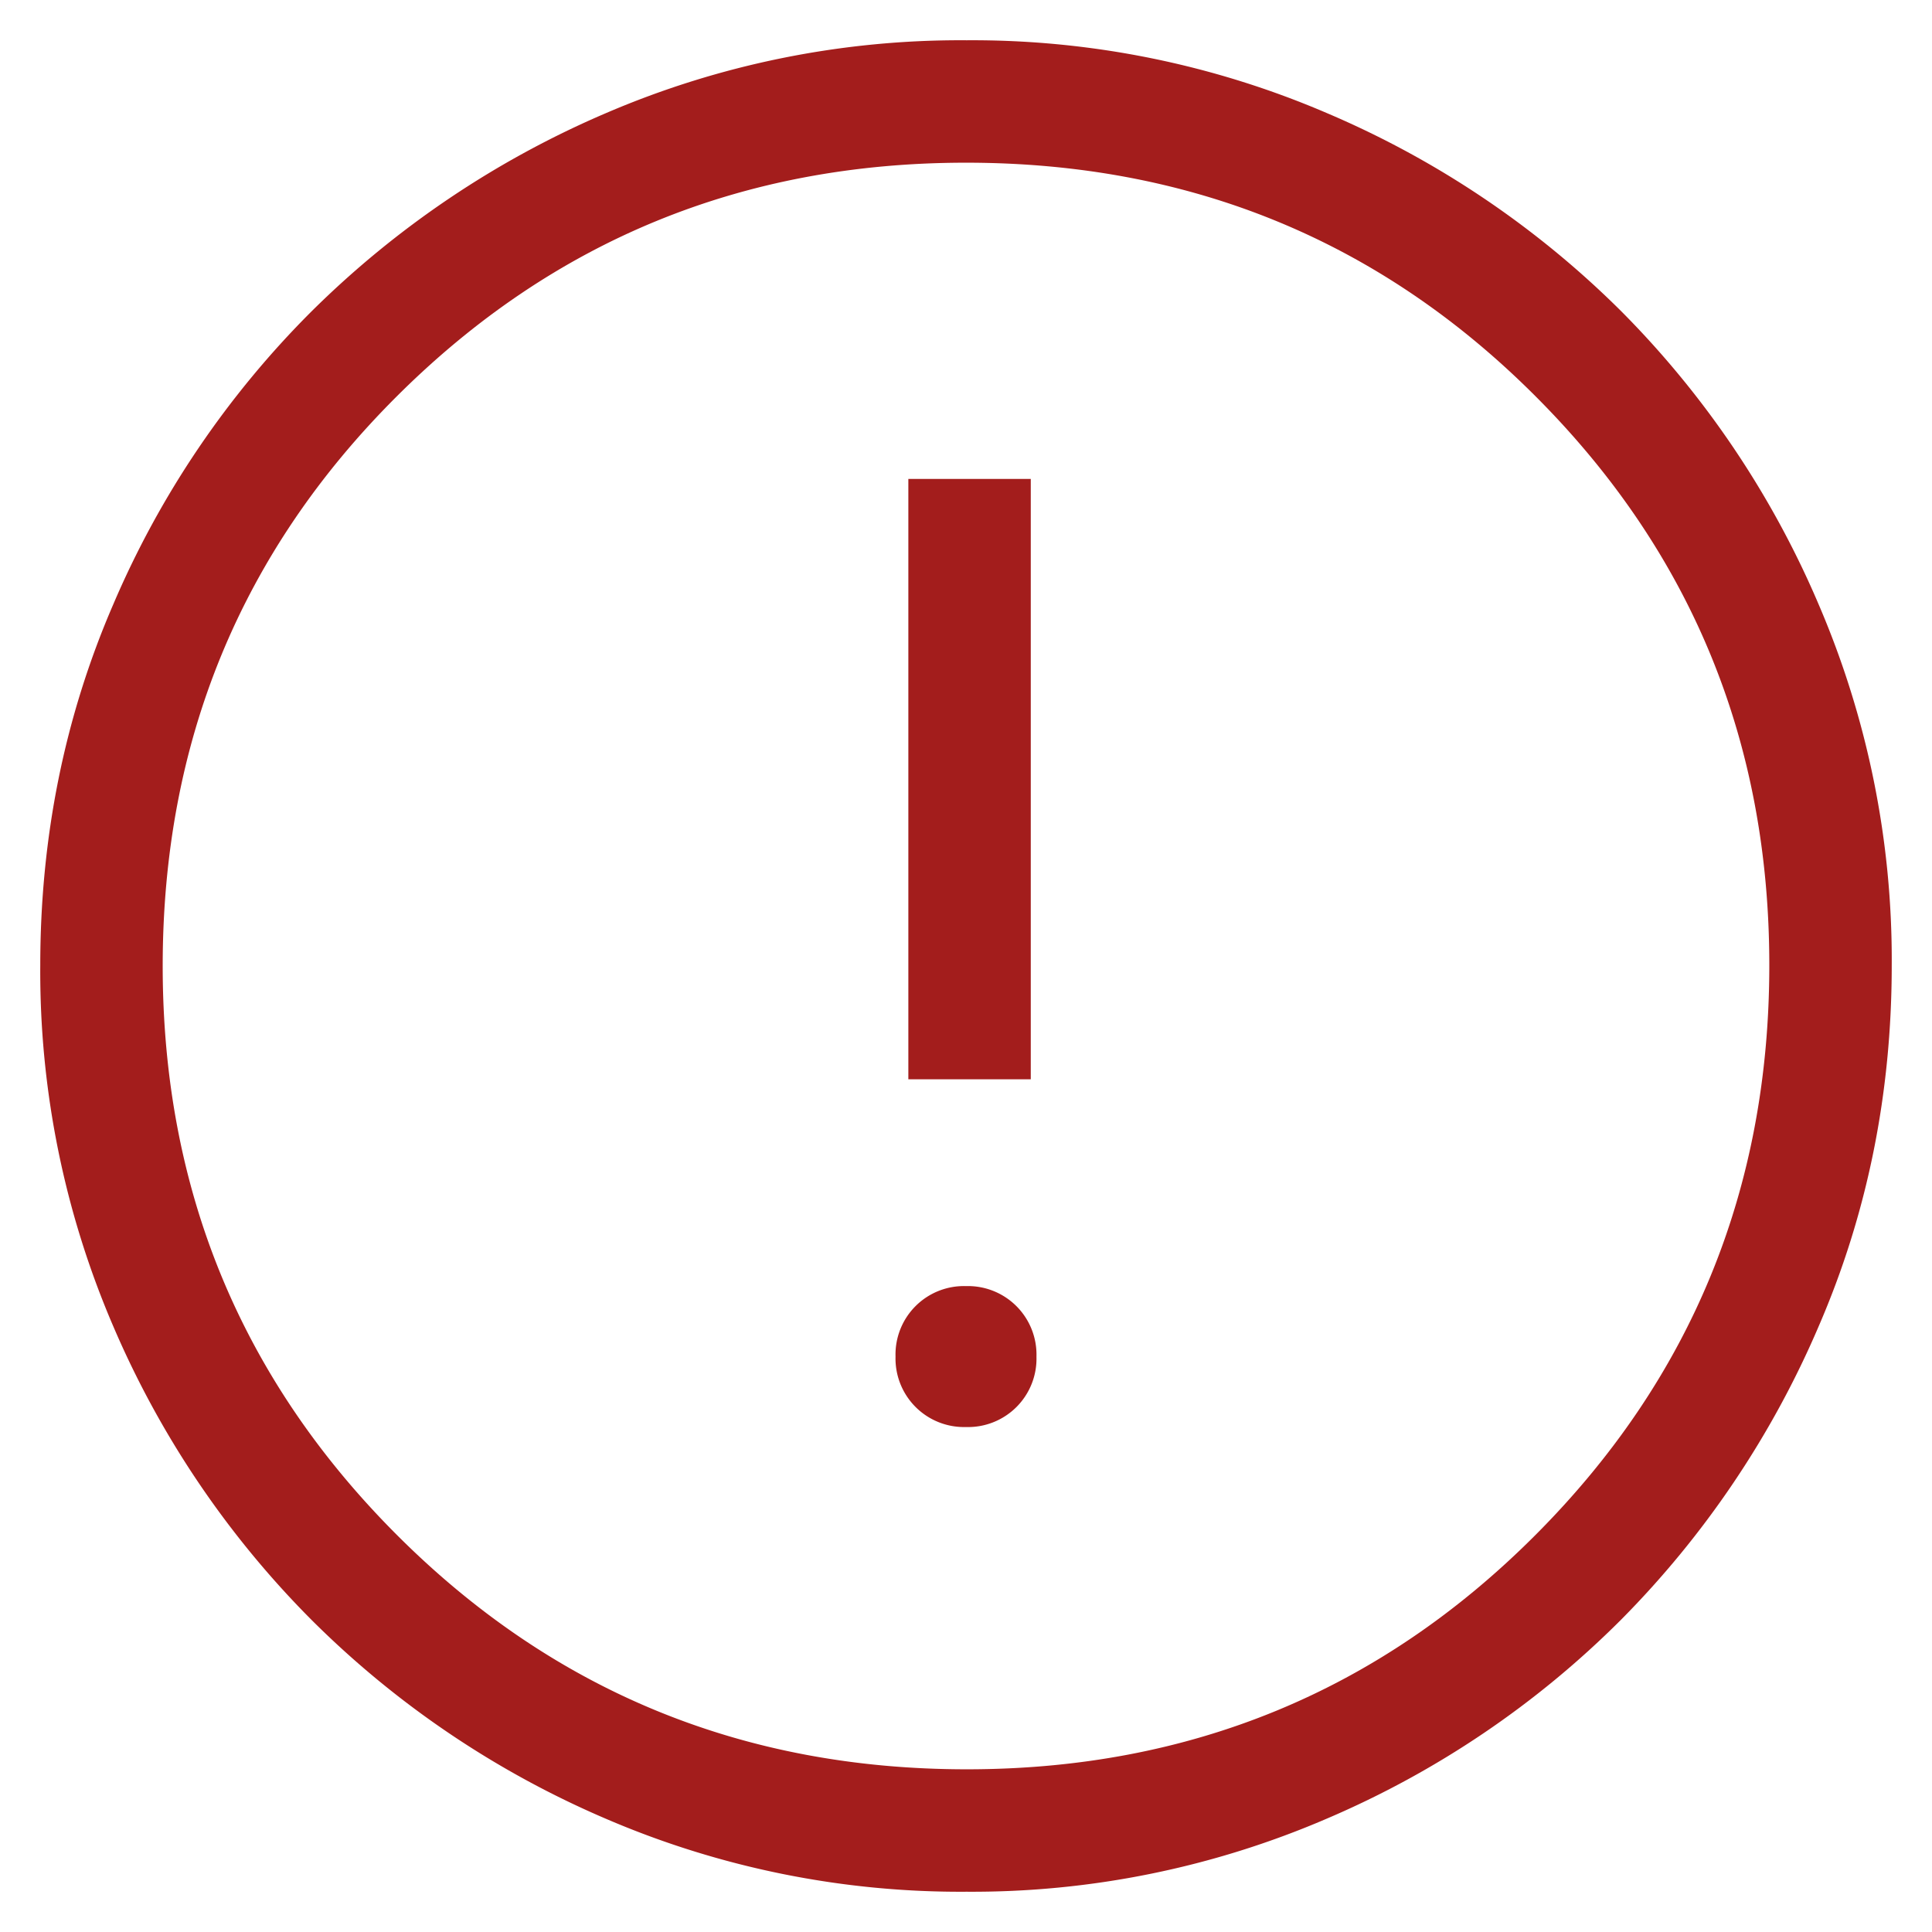 <svg width="19" height="19" fill="none" xmlns="http://www.w3.org/2000/svg"><path d="M9.5 14.034a.673.673 0 00.693-.693.674.674 0 00-.693-.693.673.673 0 00-.693.693.674.674 0 00.692.693zm-.567-3.42h1.204V4.71H8.933v5.902zm.572 7.99a8.825 8.825 0 01-3.545-.717 9.246 9.246 0 01-2.893-1.953 9.24 9.24 0 01-1.954-2.893 8.829 8.829 0 01-.717-3.547c0-1.257.238-2.44.716-3.546A9.137 9.137 0 013.066 3.06a9.307 9.307 0 012.892-1.947A8.828 8.828 0 019.506.396a8.84 8.84 0 013.545.717 9.204 9.204 0 012.89 1.945 9.19 9.19 0 011.946 2.89 8.85 8.85 0 01.717 3.546c0 1.26-.24 2.443-.717 3.546a9.281 9.281 0 01-1.946 2.89 9.191 9.191 0 01-2.89 1.954 8.82 8.82 0 01-3.546.72zm.003-1.204c2.195 0 4.06-.768 5.592-2.304 1.533-1.536 2.3-3.404 2.3-5.604 0-2.195-.766-4.06-2.297-5.593C13.573 2.366 11.704 1.6 9.5 1.6c-2.195 0-4.06.765-5.596 2.296C2.368 5.427 1.6 7.296 1.6 9.5c0 2.194.768 4.06 2.304 5.596C5.44 16.632 7.308 17.4 9.508 17.4z" fill="#A31D1C"/></svg>